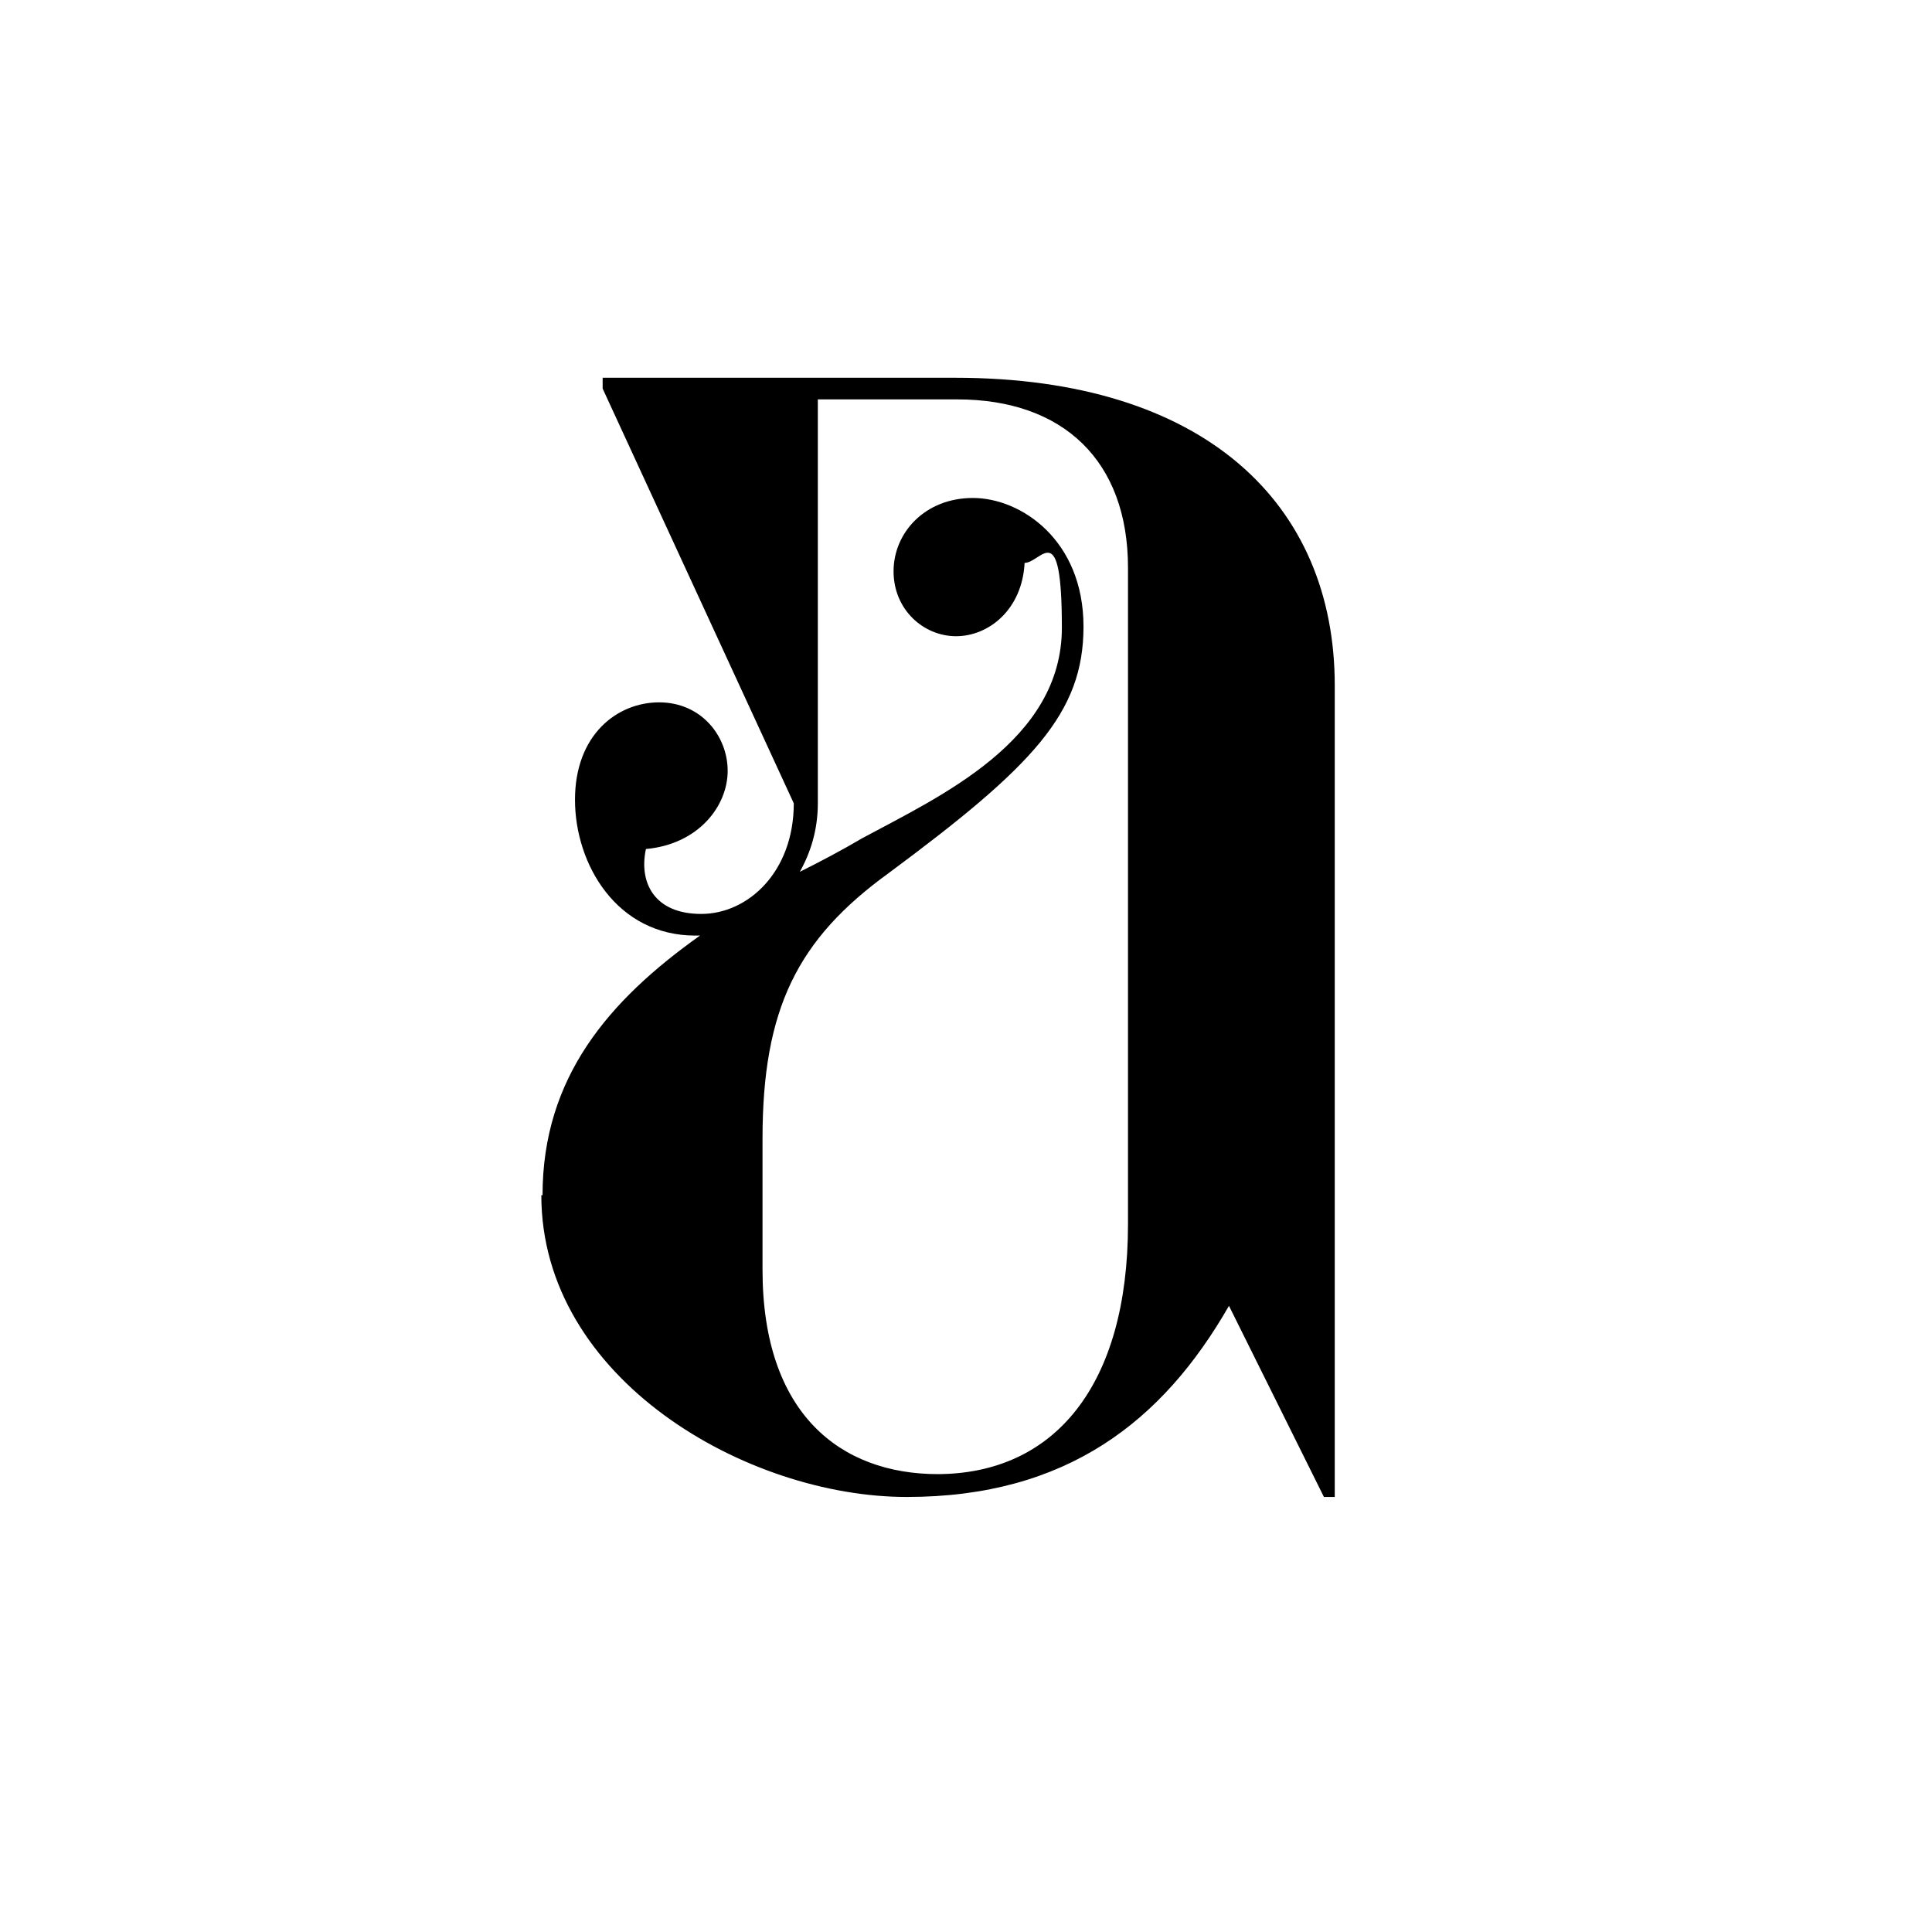 <?xml version="1.0" encoding="UTF-8"?>
<svg id="Layer_1" xmlns="http://www.w3.org/2000/svg" version="1.1" viewBox="0 0 141.7 141.7">
  <!-- Generator: Adobe Illustrator 29.1.0, SVG Export Plug-In . SVG Version: 2.1.0 Build 142)  -->
  <path d="M39.792,87.663c0-8.641,4.849-14.284,11.55-19.045h-.353c-5.731,0-8.817-5.202-8.817-9.963s3.086-7.142,6.172-7.142,5.026,2.469,5.026,5.026-2.116,5.378-5.996,5.731c-.529,2.469.617,4.761,4.056,4.761s6.789-3.086,6.789-8.112l-14.019-30.419v-.794h25.834c18.34,0,27.862,9.258,27.862,22.572v59.515h-.794l-6.965-14.019c-4.849,8.464-11.903,14.019-23.63,14.019s-26.804-8.641-26.804-22.131h.088ZM68.712,108.118c8.641,0,14.019-6.525,14.019-18.34v-48.141c0-7.847-4.761-12.344-12.52-12.344h-10.228v29.625c0,1.94-.529,3.615-1.323,5.026,1.587-.794,3.086-1.587,4.585-2.469,5.731-3.086,14.636-7.142,14.636-15.43s-1.499-4.761-2.733-4.761c-.176,3.439-2.645,5.378-5.026,5.378s-4.585-1.94-4.585-4.761,2.292-5.378,5.819-5.378,8.112,3.086,8.112,9.434-3.703,10.228-14.284,18.075c-6.701,4.849-9.258,9.963-9.258,19.486v9.611c0,10.581,5.731,14.989,12.873,14.989h-.088Z"/>
</svg>
